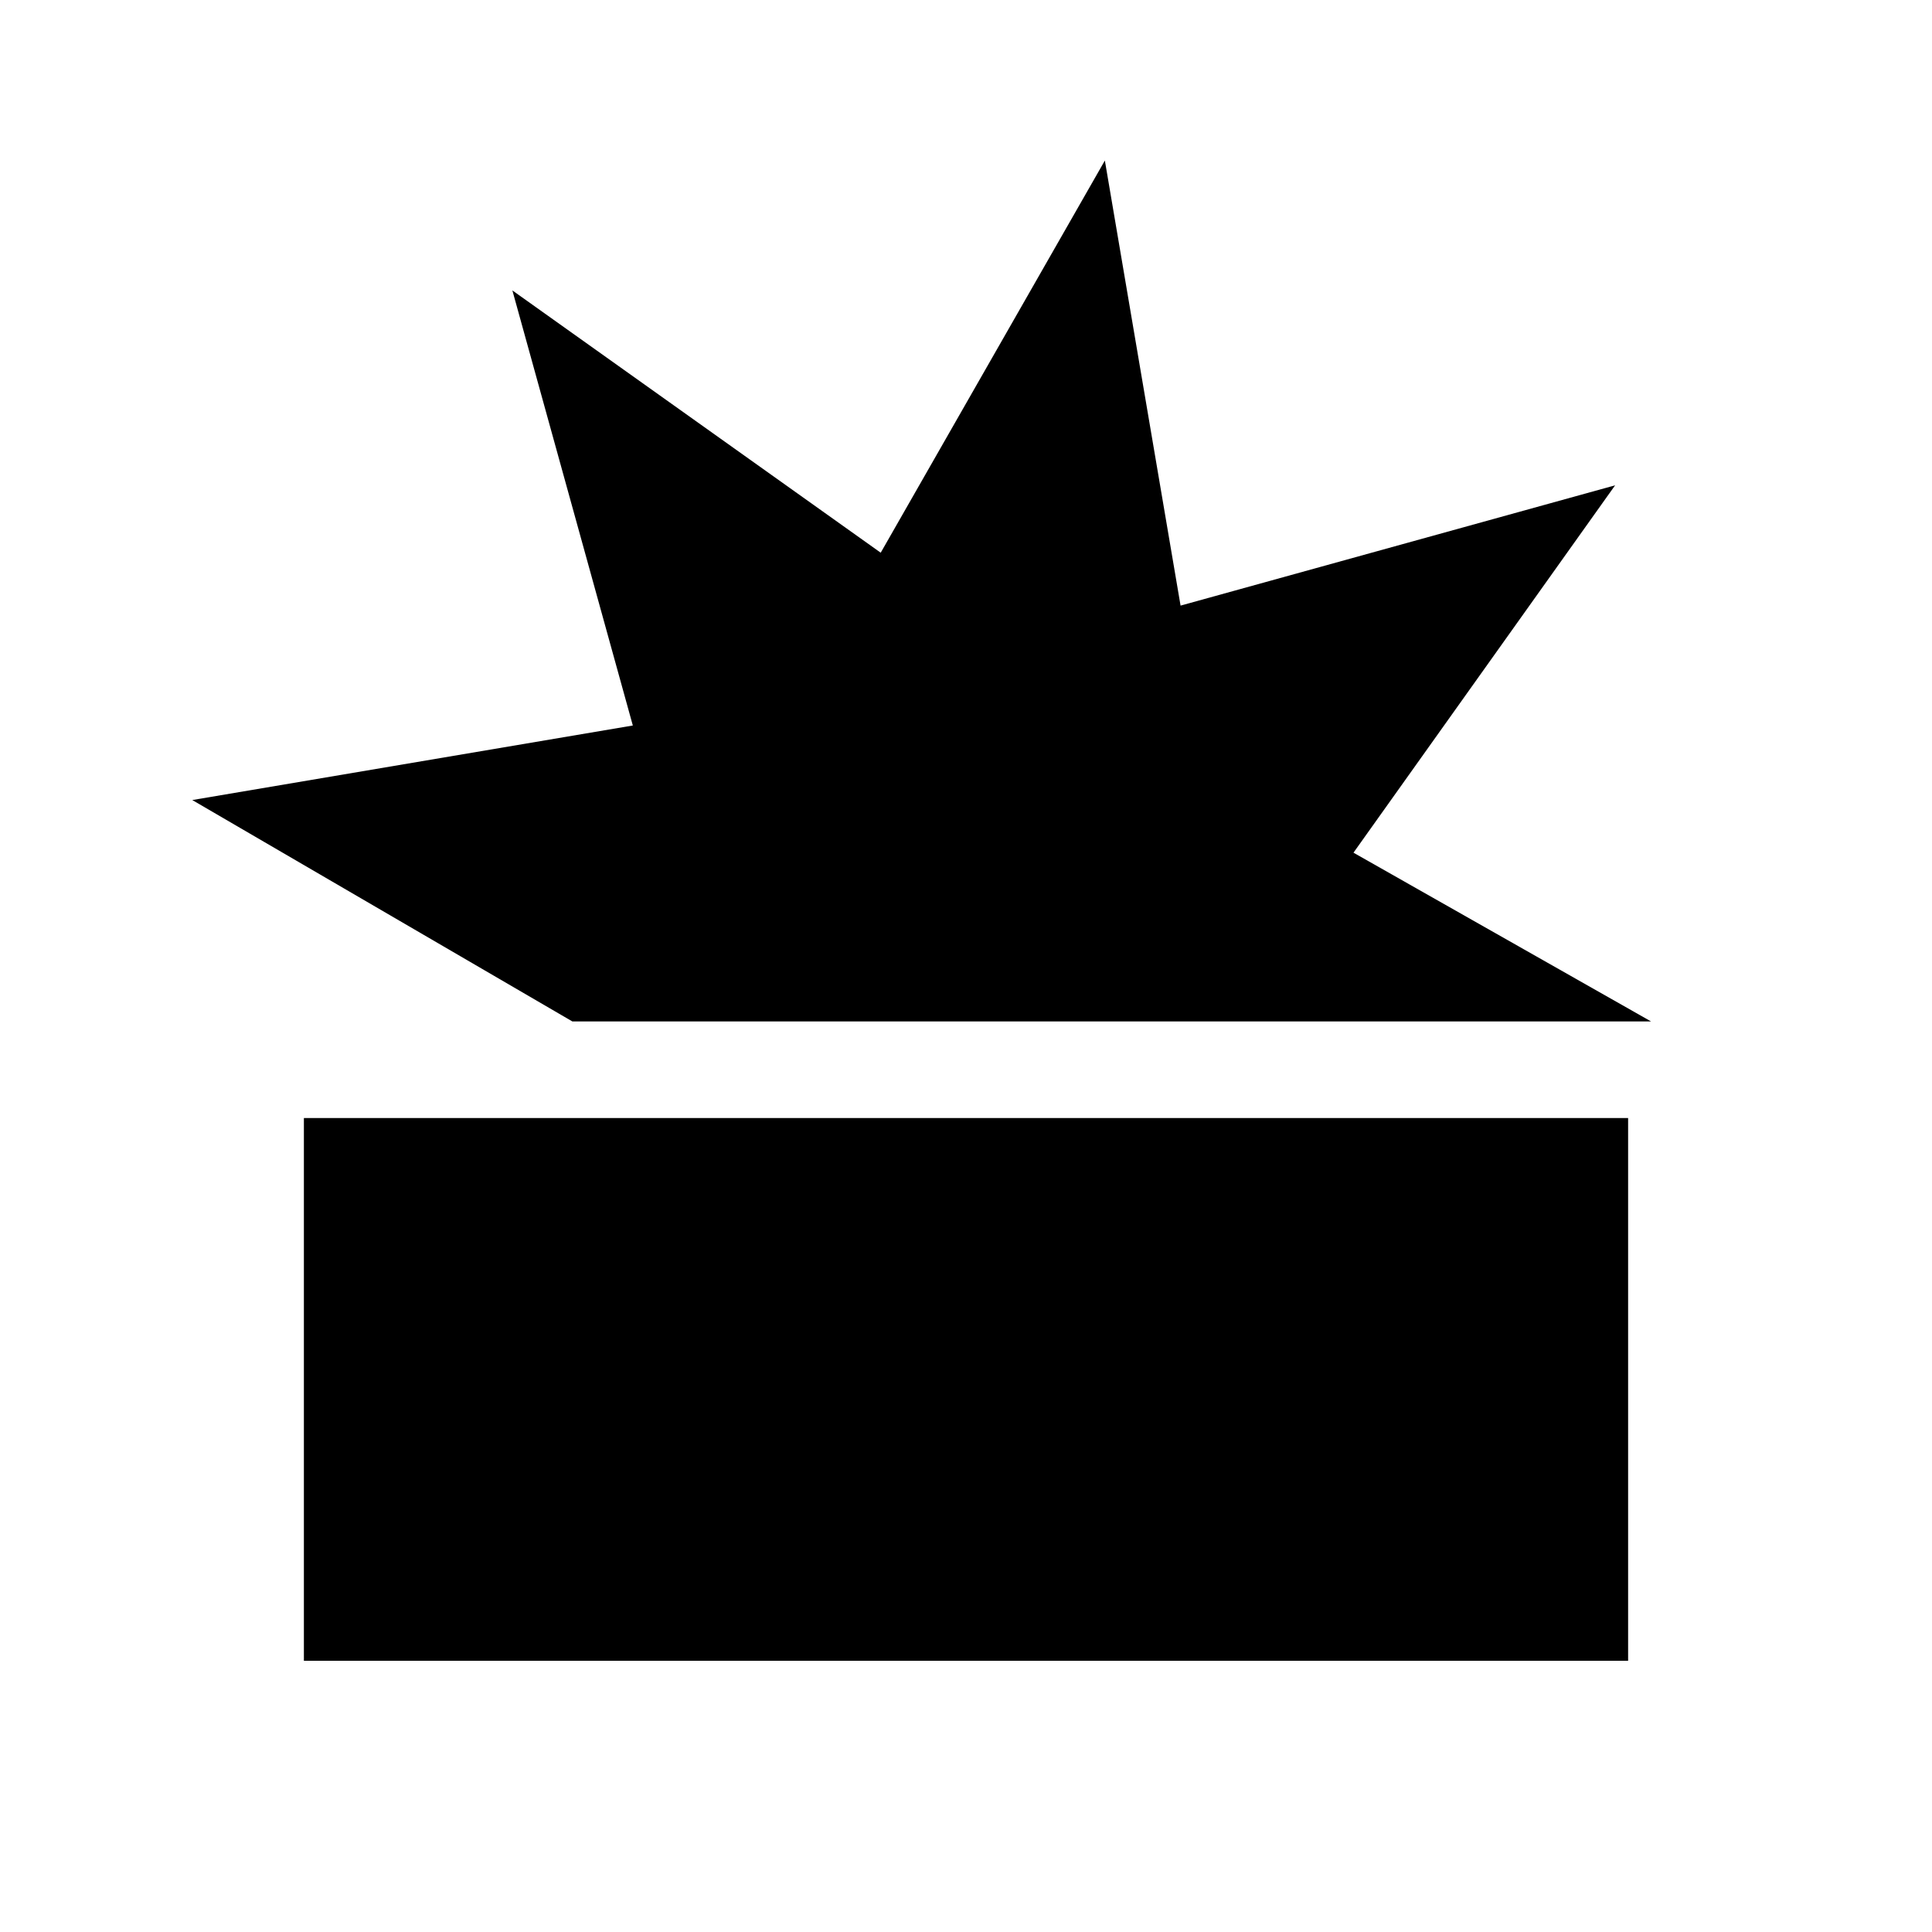 <svg xmlns="http://www.w3.org/2000/svg" height="20" viewBox="0 -960 960 960" width="20"><path d="M151-134.769v-269.692h658v269.692H151Zm133.385-317.692L95.538-562.462l218.907-37.043-59.848-216.186 183.026 130.327L549-880.231l37.615 221.154 215.924-59.769-130 182.538 147.846 83.847h-536Z"/></svg>